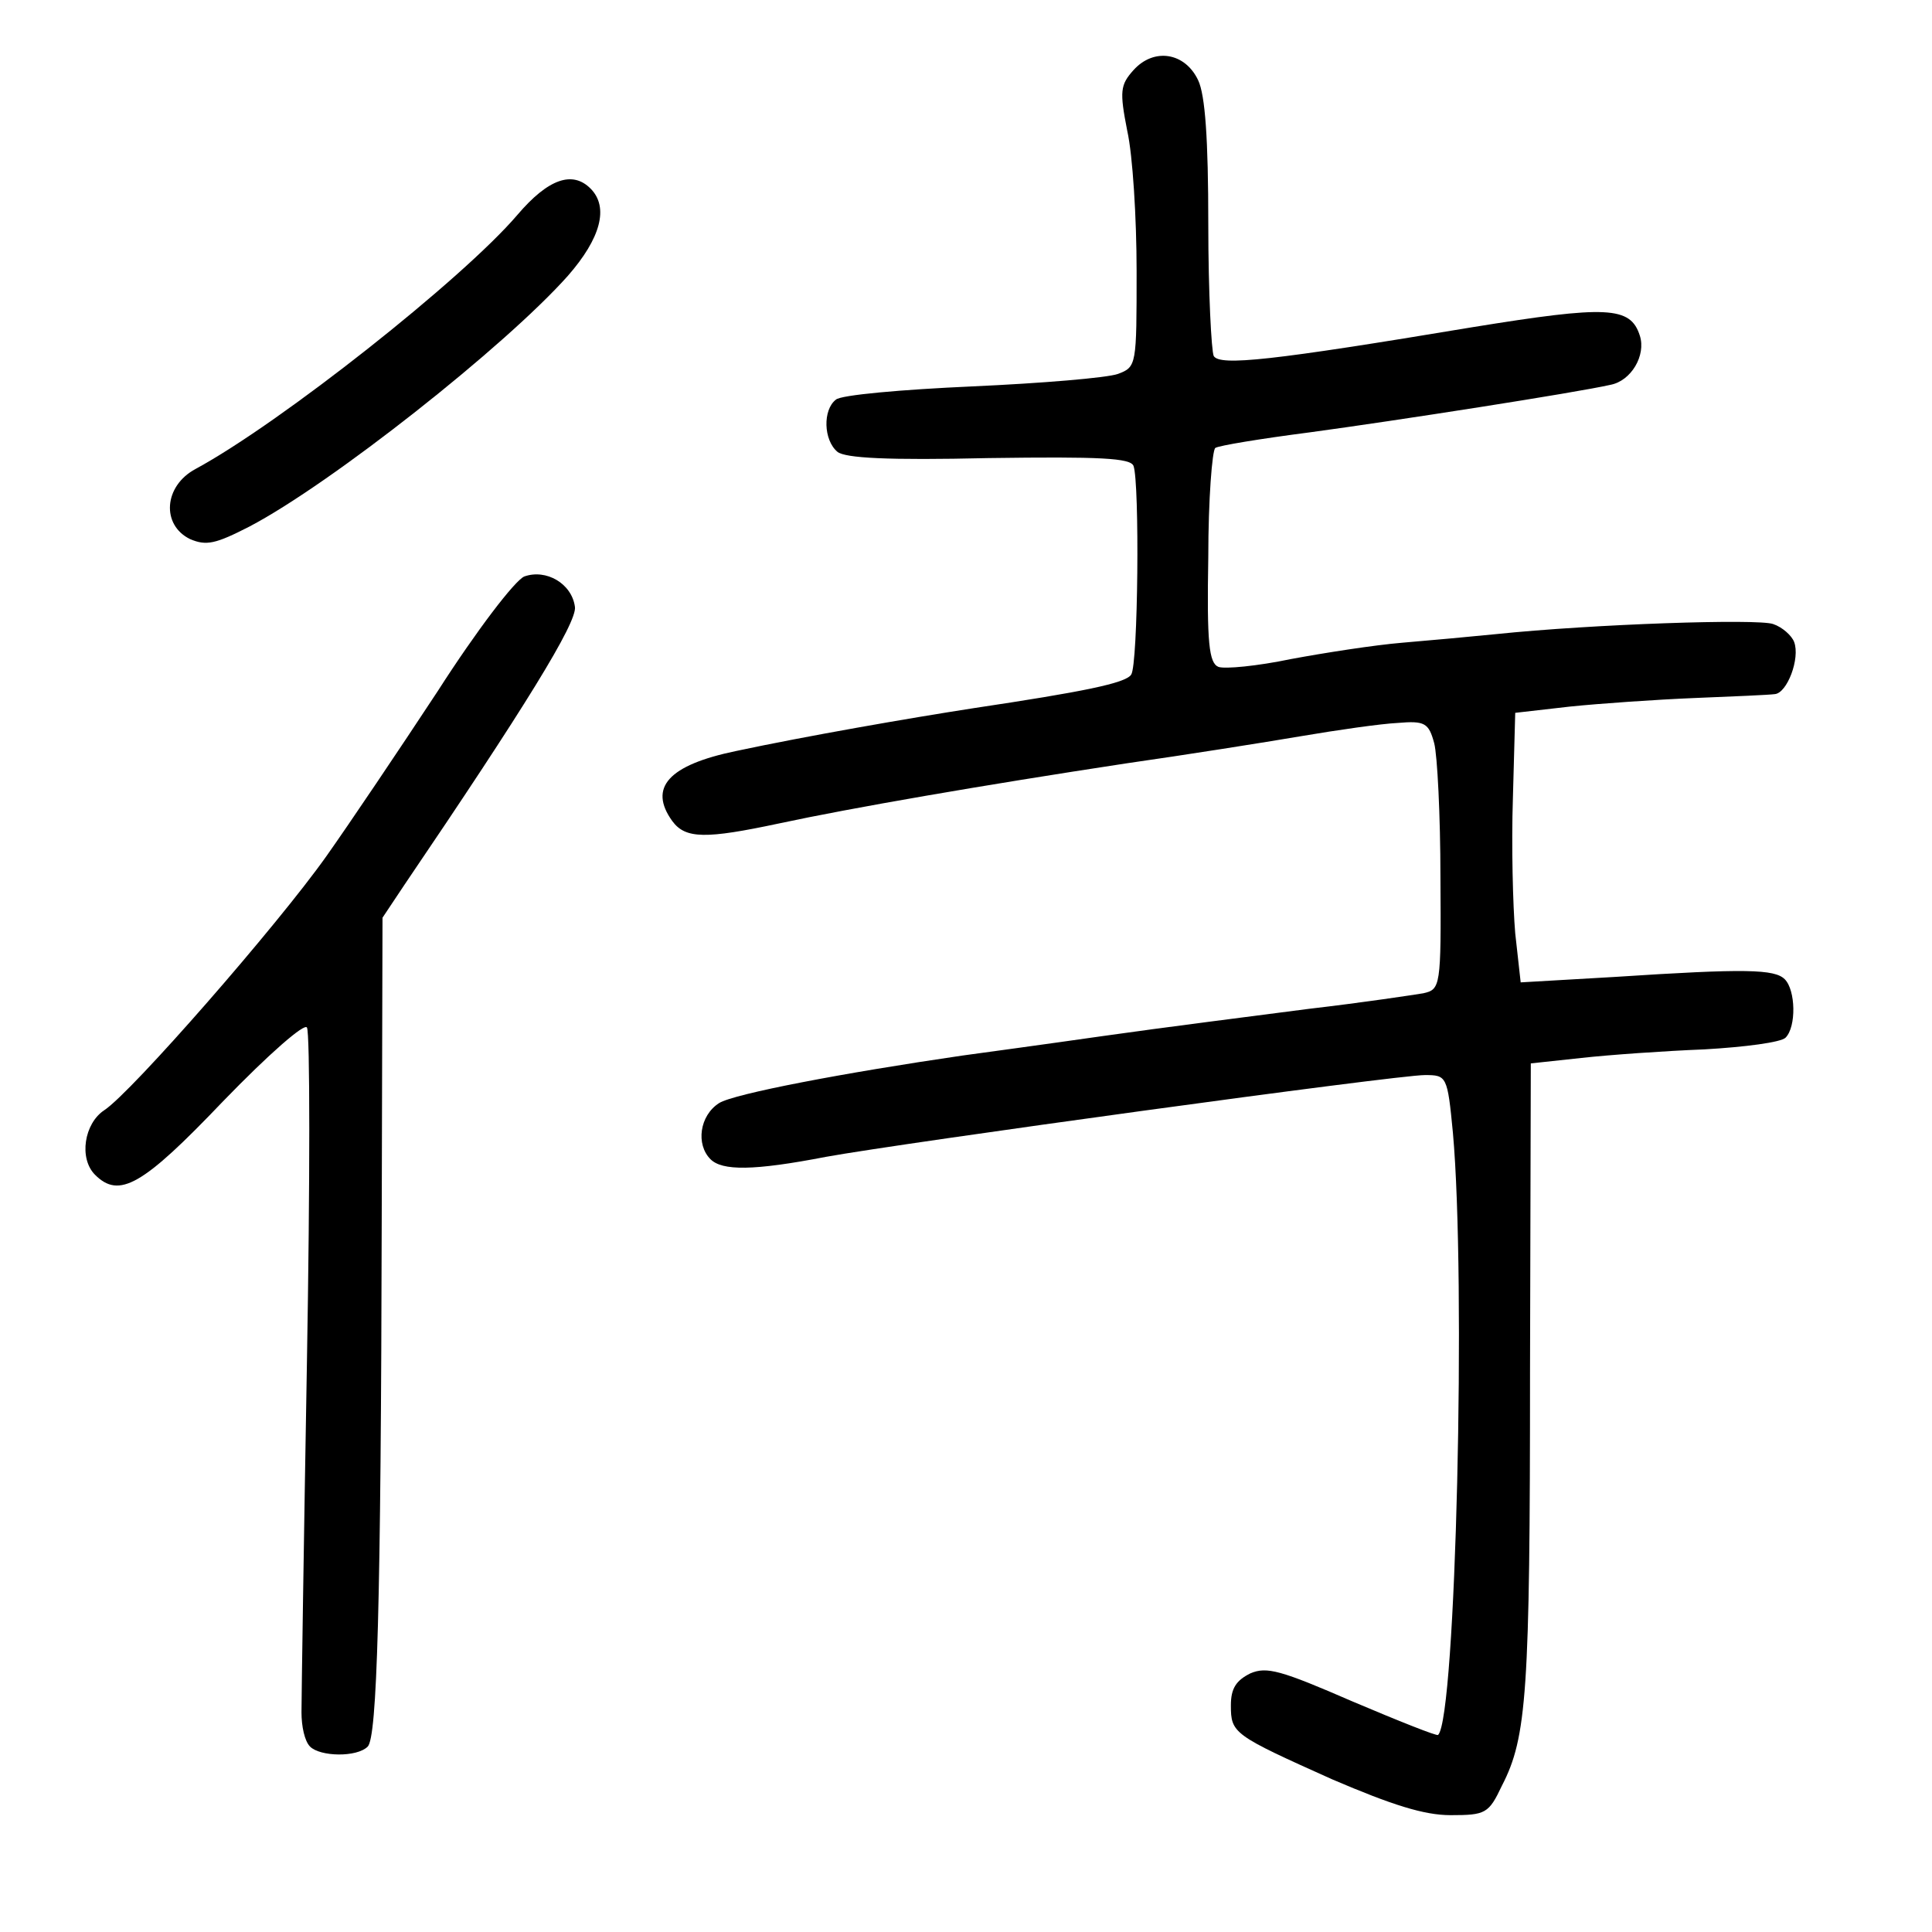 <?xml version="1.0" standalone="no"?>
<!DOCTYPE svg PUBLIC "-//W3C//DTD SVG 20010904//EN"
 "http://www.w3.org/TR/2001/REC-SVG-20010904/DTD/svg10.dtd">
<svg version="1.0" xmlns="http://www.w3.org/2000/svg"
 width="248pt" height="248pt" viewBox="0 0 248 248"
 preserveAspectRatio="xMidYMid meet">
<g transform="translate(0,248) scale(0.1,-0.1)"
fill="#000000" stroke="none">
<path d="M1455 2390 c-17 -19 -18 -27 -8 -78 7 -31 12 -112 12 -180 0 -121 0
-123 -24 -132 -14 -5 -98 -12 -187 -16 -90 -4 -169 -11 -175 -17 -17 -13 -16
-52 2 -67 10 -8 64 -11 194 -8 144 2 182 0 186 -10 8 -21 6 -256 -3 -268 -7
-11 -62 -22 -202 -43 -84 -13 -216 -36 -305 -55 -87 -18 -113 -47 -82 -90 17
-23 43 -23 137 -3 93 20 261 49 445 77 77 11 178 27 225 35 47 8 103 16 124
17 35 3 40 0 47 -26 4 -15 8 -93 8 -172 1 -141 0 -144 -22 -149 -12 -2 -78
-12 -147 -20 -69 -9 -188 -24 -265 -35 -77 -11 -158 -22 -180 -25 -151 -22
-293 -49 -312 -61 -25 -16 -30 -53 -11 -72 15 -15 55 -15 148 3 99 18 732 105
769 105 28 0 29 -1 36 -74 17 -188 4 -751 -19 -773 -1 -2 -51 18 -110 43 -92
40 -110 45 -131 36 -18 -9 -25 -19 -25 -41 0 -36 3 -38 130 -95 77 -33 118
-46 152 -46 45 0 49 2 66 38 32 62 36 120 36 532 l1 395 65 7 c36 4 107 9 158
11 52 3 98 9 104 15 14 14 13 61 -1 75 -13 13 -50 14 -218 3 l-121 -7 -7 63
c-3 35 -5 113 -3 173 l3 110 70 8 c39 4 111 9 160 11 50 2 96 4 103 5 16 1 33
46 25 67 -3 8 -15 19 -27 23 -20 7 -231 0 -356 -13 -30 -3 -84 -8 -120 -11
-36 -3 -100 -13 -143 -21 -43 -9 -85 -13 -93 -10 -12 5 -15 30 -13 141 0 74 5
137 9 140 4 3 59 12 121 20 111 15 342 51 386 61 27 5 46 38 38 63 -12 38 -42
39 -215 11 -258 -43 -324 -50 -332 -37 -3 6 -7 82 -7 169 0 110 -4 166 -13
185 -17 36 -57 42 -83 13z"/>
<path d="M664 2204 c-70 -82 -304 -267 -413 -326 -41 -22 -44 -72 -7 -90 21
-9 33 -6 76 16 105 55 329 232 409 322 42 48 53 88 29 112 -23 23 -54 13 -94
-34z"/>
<path d="M673 1740 c-12 -5 -61 -69 -111 -147 -50 -76 -114 -171 -143 -212
-63 -89 -250 -303 -285 -326 -26 -17 -33 -62 -12 -83 31 -31 61 -14 164 94 60
62 105 101 108 95 4 -6 4 -199 0 -429 -4 -229 -7 -432 -7 -450 0 -18 4 -37 11
-44 13 -13 60 -14 74 0 12 12 17 178 18 681 l1 383 28 42 c154 227 222 337
219 357 -4 30 -37 49 -65 39z"/>
</g>
</svg>
